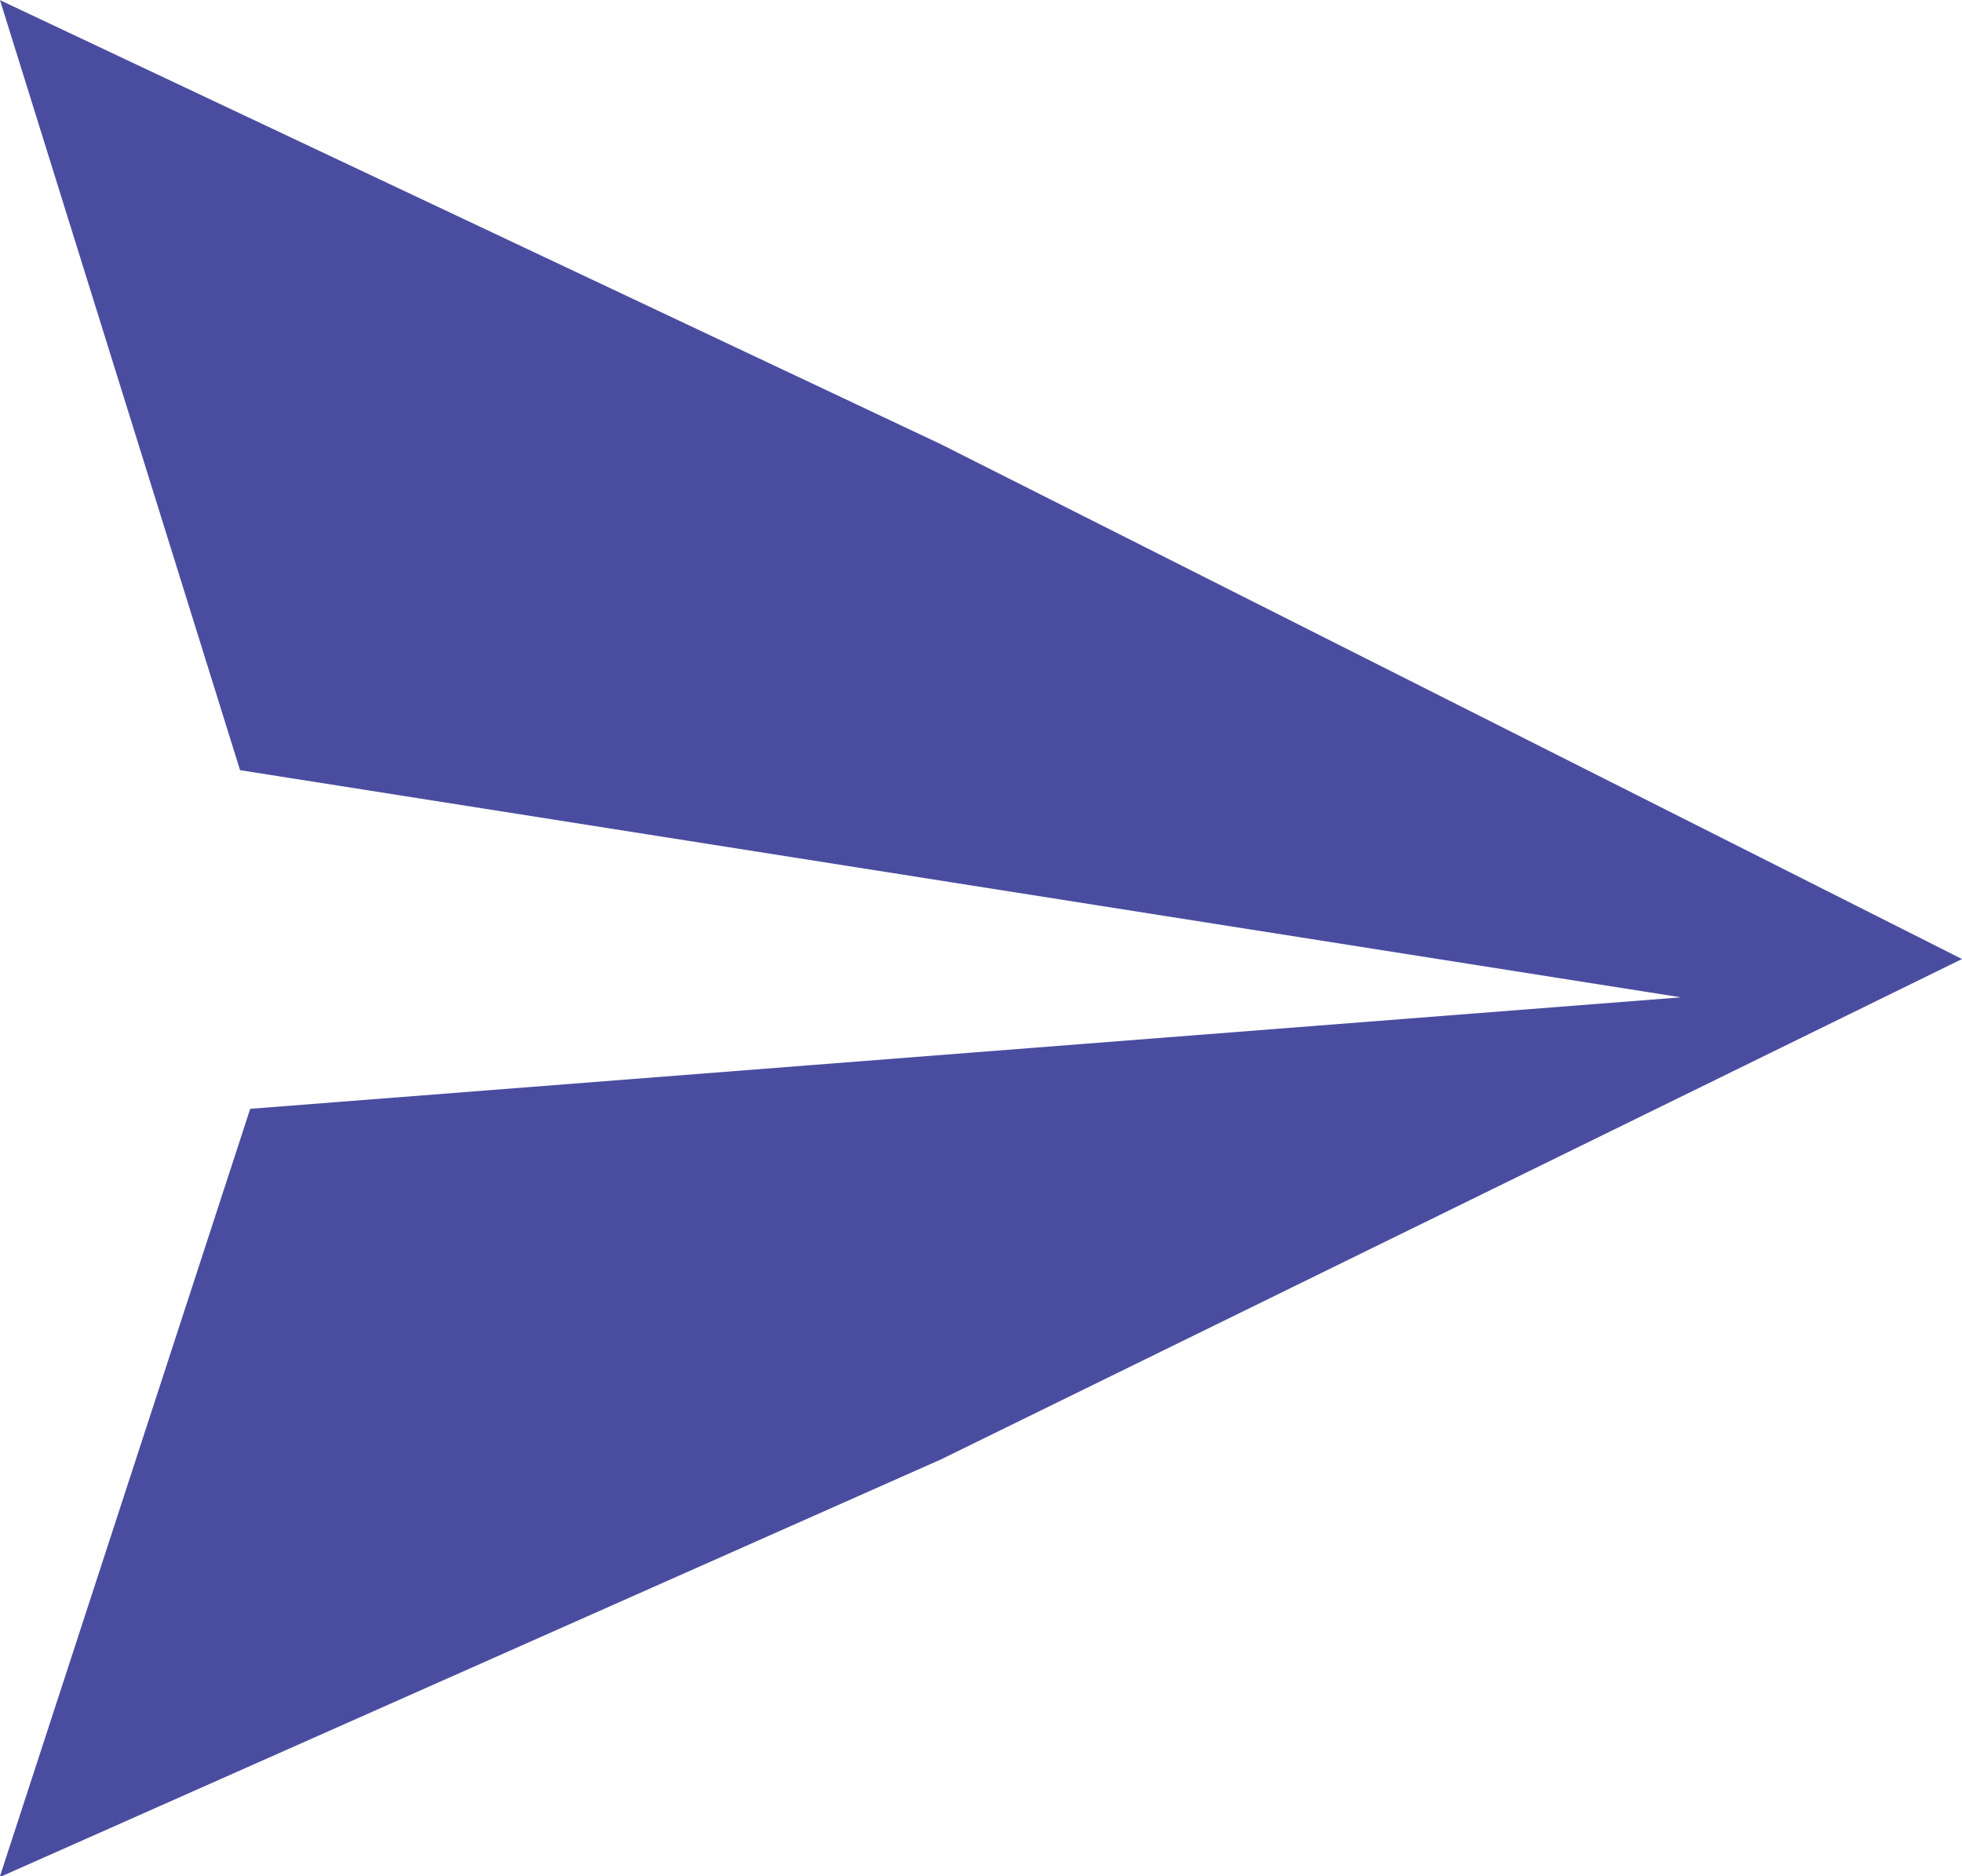 <svg xmlns="http://www.w3.org/2000/svg" width="12.546" height="12.001" viewBox="0 0 12.546 12.001">
    <path d="m-3831.528-604.5 1.6-4.908 9.149-.713-9.214-1.453-1.535-4.925 6.018 2.841 6.528 3.292-6.528 3.2-6.015 2.67z" transform="translate(3831.528 616.5)" style="fill:#4a4d9f"/>
</svg>
